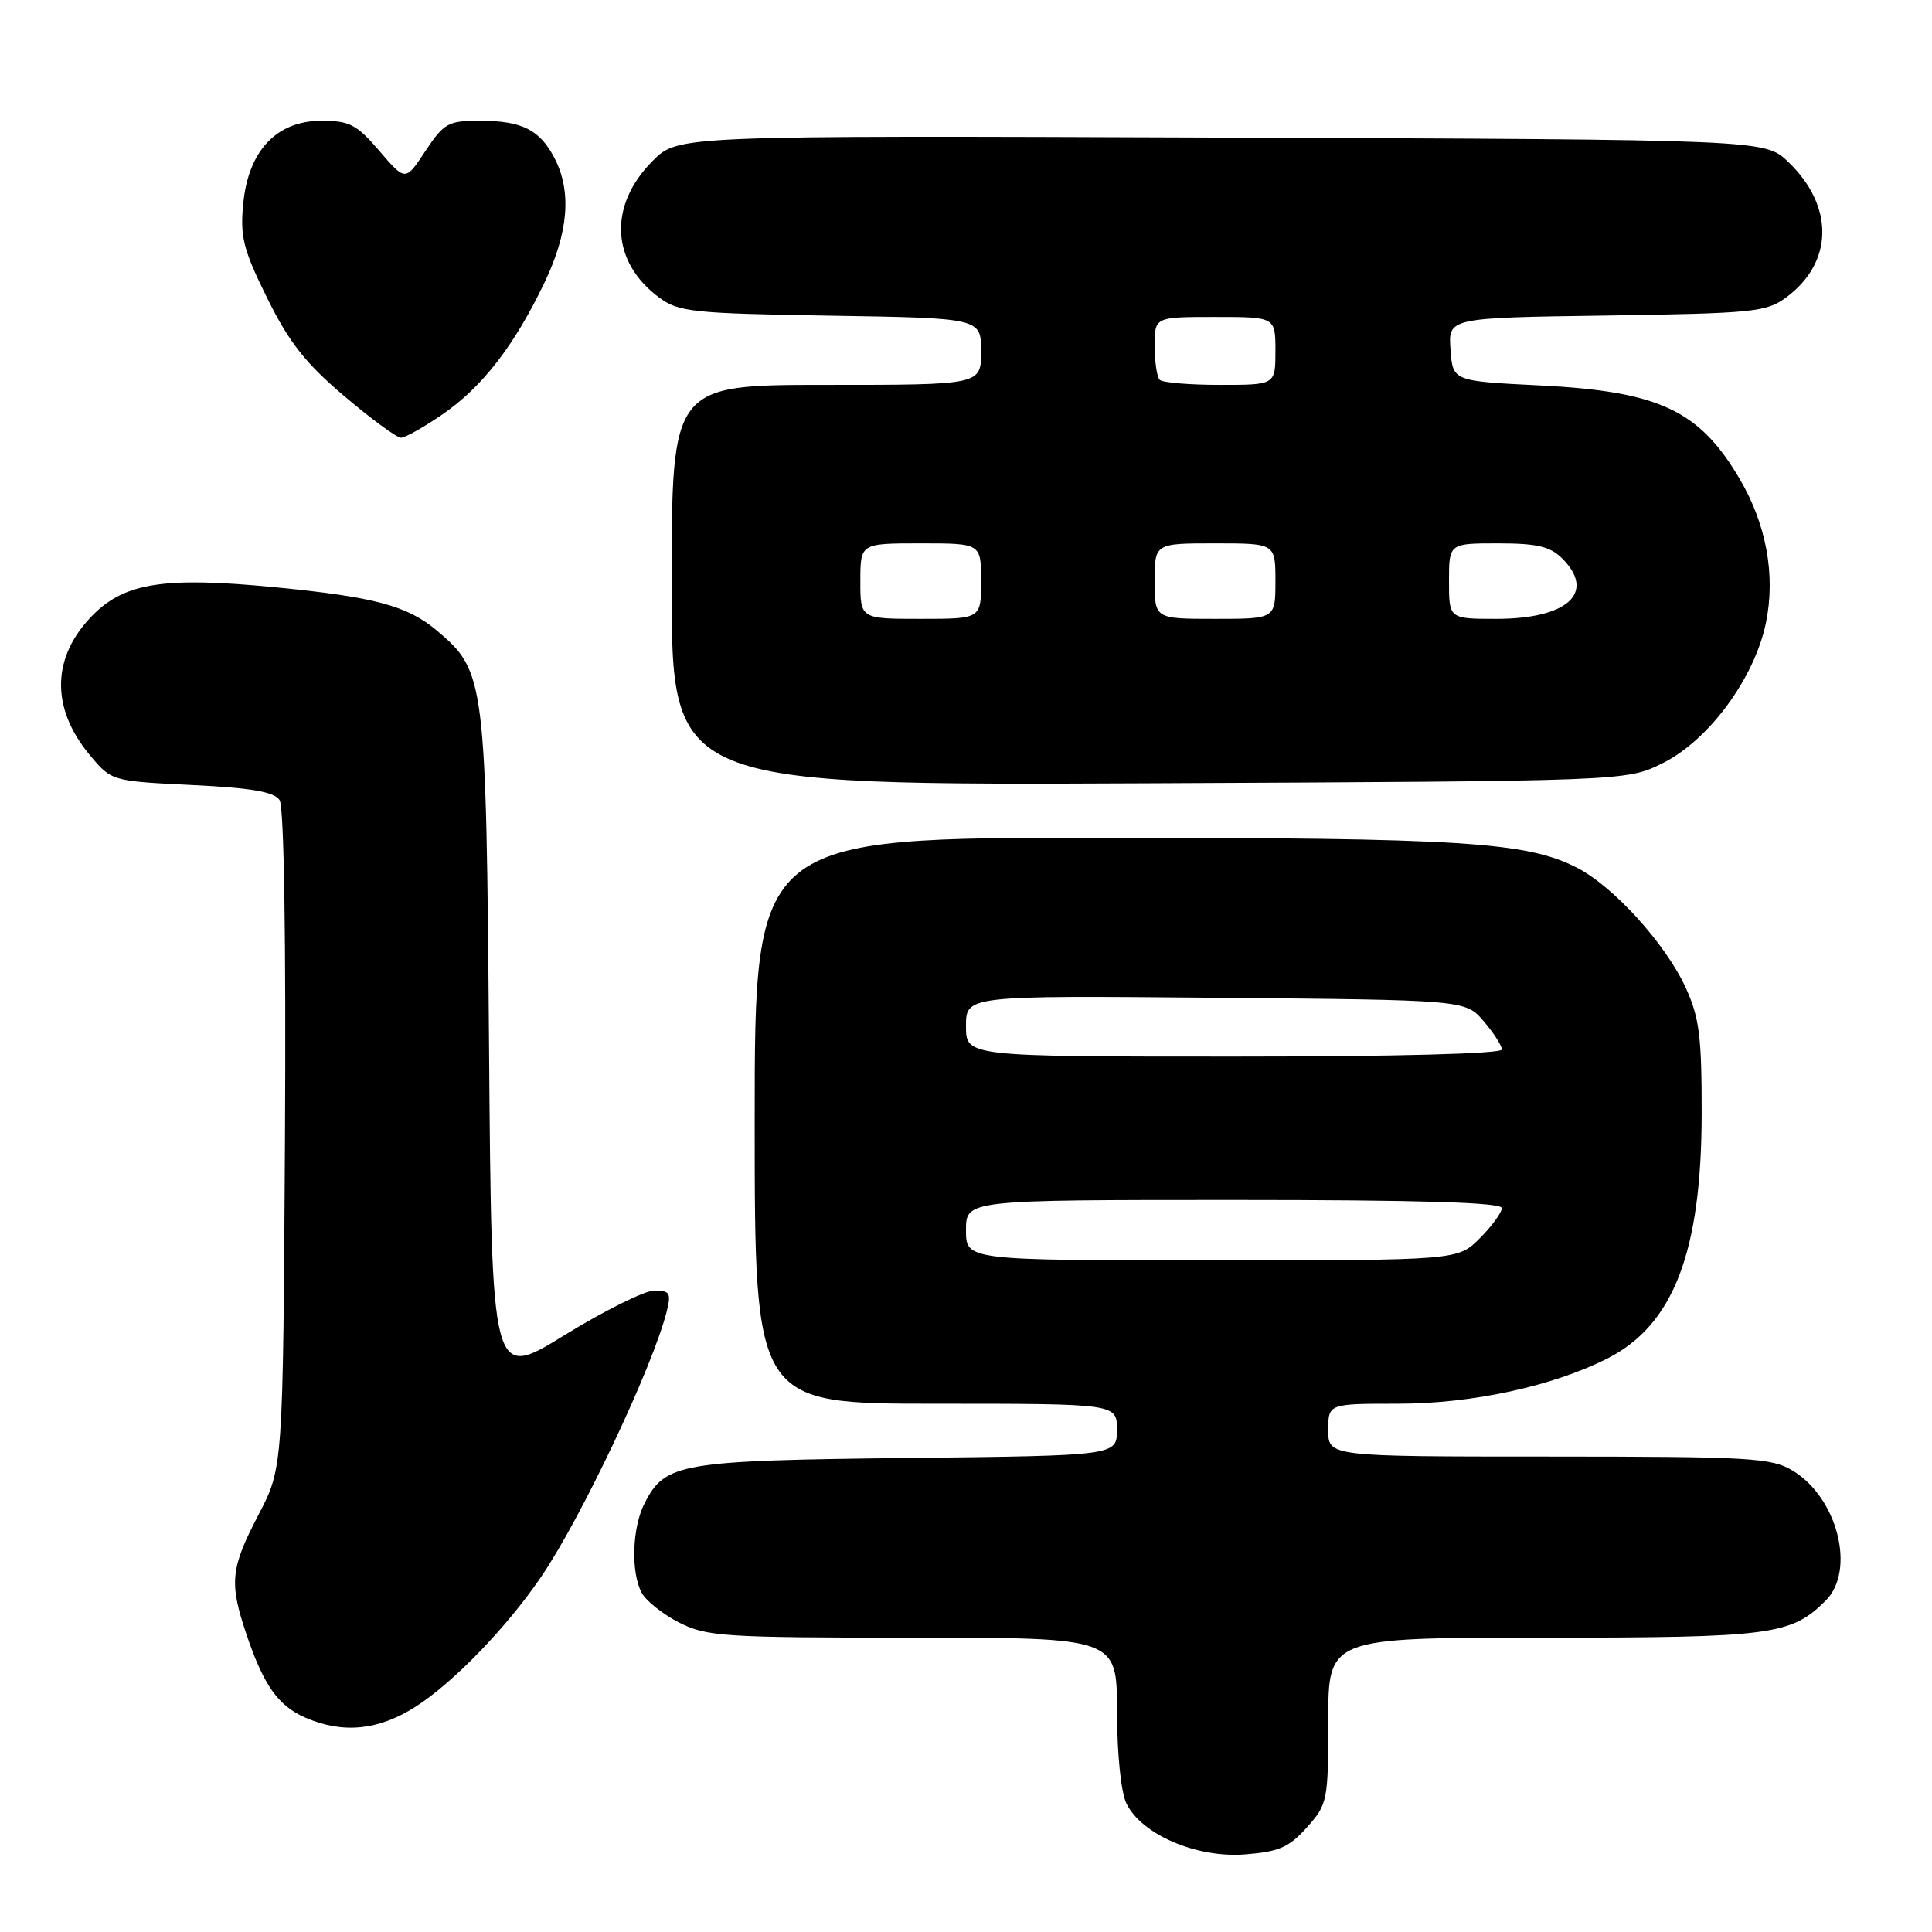 <?xml version="1.0" encoding="UTF-8" standalone="no"?>
<!DOCTYPE svg PUBLIC "-//W3C//DTD SVG 1.1//EN" "http://www.w3.org/Graphics/SVG/1.1/DTD/svg11.dtd" >
<svg xmlns="http://www.w3.org/2000/svg" xmlns:xlink="http://www.w3.org/1999/xlink" version="1.1" viewBox="0 0 256 256">
 <g >
 <path fill="currentColor"
d=" M 173.17 242.14 C 175.91 239.07 176.00 238.63 176.00 227.98 C 176.00 217.00 176.00 217.00 204.53 217.00 C 234.77 217.00 237.34 216.66 241.91 212.09 C 245.92 208.08 243.50 198.50 237.58 194.89 C 234.75 193.16 232.10 193.01 205.25 193.00 C 176.00 193.00 176.00 193.00 176.00 189.50 C 176.00 186.00 176.00 186.00 185.27 186.00 C 195.07 186.00 205.80 183.67 213.04 179.98 C 221.76 175.53 225.47 165.85 225.48 147.50 C 225.49 137.30 225.17 134.80 223.34 130.82 C 220.65 125.00 213.77 117.43 208.92 114.96 C 202.25 111.56 193.67 111.02 146.25 111.01 C 100.00 111.00 100.00 111.00 100.00 148.50 C 100.00 186.00 100.00 186.00 124.00 186.00 C 148.00 186.00 148.00 186.00 148.00 189.44 C 148.00 192.88 148.00 192.88 120.25 193.19 C 90.09 193.53 88.16 193.86 85.43 199.15 C 83.76 202.37 83.56 208.31 85.03 211.06 C 85.60 212.12 87.83 213.89 89.99 215.00 C 93.64 216.85 95.88 217.00 120.96 217.00 C 148.00 217.00 148.00 217.00 148.01 226.75 C 148.02 232.46 148.54 237.54 149.27 239.00 C 151.30 243.10 158.53 246.20 164.92 245.72 C 169.47 245.37 170.79 244.80 173.17 242.14 Z  M 55.05 226.16 C 60.06 222.96 67.07 215.72 71.66 209.00 C 77.00 201.19 86.49 181.14 88.35 173.75 C 88.95 171.34 88.75 171.00 86.72 171.00 C 85.45 171.00 80.07 173.67 74.78 176.93 C 65.15 182.86 65.15 182.86 64.80 138.68 C 64.42 89.87 64.30 88.96 57.86 83.53 C 53.95 80.25 49.60 79.09 36.40 77.81 C 21.91 76.40 16.60 77.20 12.37 81.43 C 6.83 86.97 6.66 93.77 11.90 100.05 C 14.78 103.50 14.78 103.50 25.44 104.02 C 33.32 104.40 36.34 104.92 37.05 106.02 C 37.64 106.92 37.91 124.44 37.76 151.00 C 37.50 194.50 37.50 194.50 34.25 200.72 C 30.54 207.82 30.35 209.72 32.66 216.57 C 34.93 223.30 36.86 226.03 40.45 227.59 C 45.42 229.76 50.15 229.29 55.05 226.16 Z  M 220.26 101.15 C 226.38 98.14 232.46 89.91 233.99 82.56 C 235.29 76.27 234.07 69.52 230.54 63.50 C 225.17 54.35 219.85 51.86 204.00 51.07 C 192.50 50.50 192.50 50.50 192.20 46.31 C 191.89 42.11 191.89 42.11 212.87 41.81 C 232.33 41.52 234.07 41.35 236.68 39.41 C 242.96 34.76 243.07 27.32 236.95 21.45 C 233.87 18.50 233.87 18.50 161.85 18.23 C 89.84 17.96 89.84 17.96 86.50 21.30 C 80.59 27.21 80.93 34.67 87.32 39.41 C 89.92 41.34 91.71 41.53 110.07 41.83 C 130.00 42.15 130.00 42.15 130.00 46.58 C 130.00 51.00 130.00 51.00 109.50 51.00 C 89.00 51.00 89.00 51.00 89.00 77.54 C 89.00 104.07 89.00 104.07 152.25 103.79 C 215.50 103.50 215.50 103.50 220.26 101.15 Z  M 58.63 54.91 C 63.89 51.29 68.13 45.83 72.12 37.50 C 75.33 30.82 75.77 25.40 73.49 20.98 C 71.53 17.19 69.17 16.00 63.58 16.00 C 59.37 16.00 58.83 16.31 56.37 20.01 C 53.72 24.03 53.72 24.03 50.28 20.01 C 47.27 16.50 46.32 16.00 42.61 16.00 C 36.65 16.00 32.90 19.97 32.23 27.00 C 31.80 31.39 32.24 33.09 35.41 39.51 C 38.29 45.34 40.49 48.14 45.60 52.47 C 49.18 55.51 52.57 58.00 53.13 58.00 C 53.68 58.00 56.16 56.61 58.63 54.91 Z  M 128.00 163.00 C 128.00 159.00 128.00 159.00 163.50 159.00 C 188.19 159.00 199.00 159.33 199.00 160.08 C 199.00 160.67 197.68 162.47 196.08 164.08 C 193.15 167.00 193.15 167.00 160.58 167.00 C 128.00 167.00 128.00 167.00 128.00 163.00 Z  M 128.00 135.96 C 128.00 131.92 128.00 131.92 161.09 132.21 C 194.18 132.50 194.18 132.50 196.59 135.31 C 197.91 136.85 199.00 138.54 199.00 139.06 C 199.00 139.63 185.10 140.00 163.50 140.00 C 128.00 140.00 128.00 140.00 128.00 135.96 Z  M 114.00 77.00 C 114.00 72.00 114.00 72.00 122.00 72.00 C 130.00 72.00 130.00 72.00 130.00 77.00 C 130.00 82.00 130.00 82.00 122.00 82.00 C 114.00 82.00 114.00 82.00 114.00 77.00 Z  M 153.00 77.00 C 153.00 72.00 153.00 72.00 161.00 72.00 C 169.00 72.00 169.00 72.00 169.00 77.00 C 169.00 82.00 169.00 82.00 161.00 82.00 C 153.00 82.00 153.00 82.00 153.00 77.00 Z  M 192.00 77.00 C 192.00 72.00 192.00 72.00 198.50 72.00 C 203.67 72.00 205.41 72.41 207.00 74.00 C 211.52 78.52 207.73 82.00 198.28 82.00 C 192.00 82.00 192.00 82.00 192.00 77.00 Z  M 153.67 50.33 C 153.30 49.97 153.00 47.94 153.00 45.83 C 153.00 42.00 153.00 42.00 161.00 42.00 C 169.00 42.00 169.00 42.00 169.00 46.50 C 169.00 51.00 169.00 51.00 161.67 51.00 C 157.63 51.00 154.03 50.70 153.67 50.33 Z "/>
</g>
</svg>